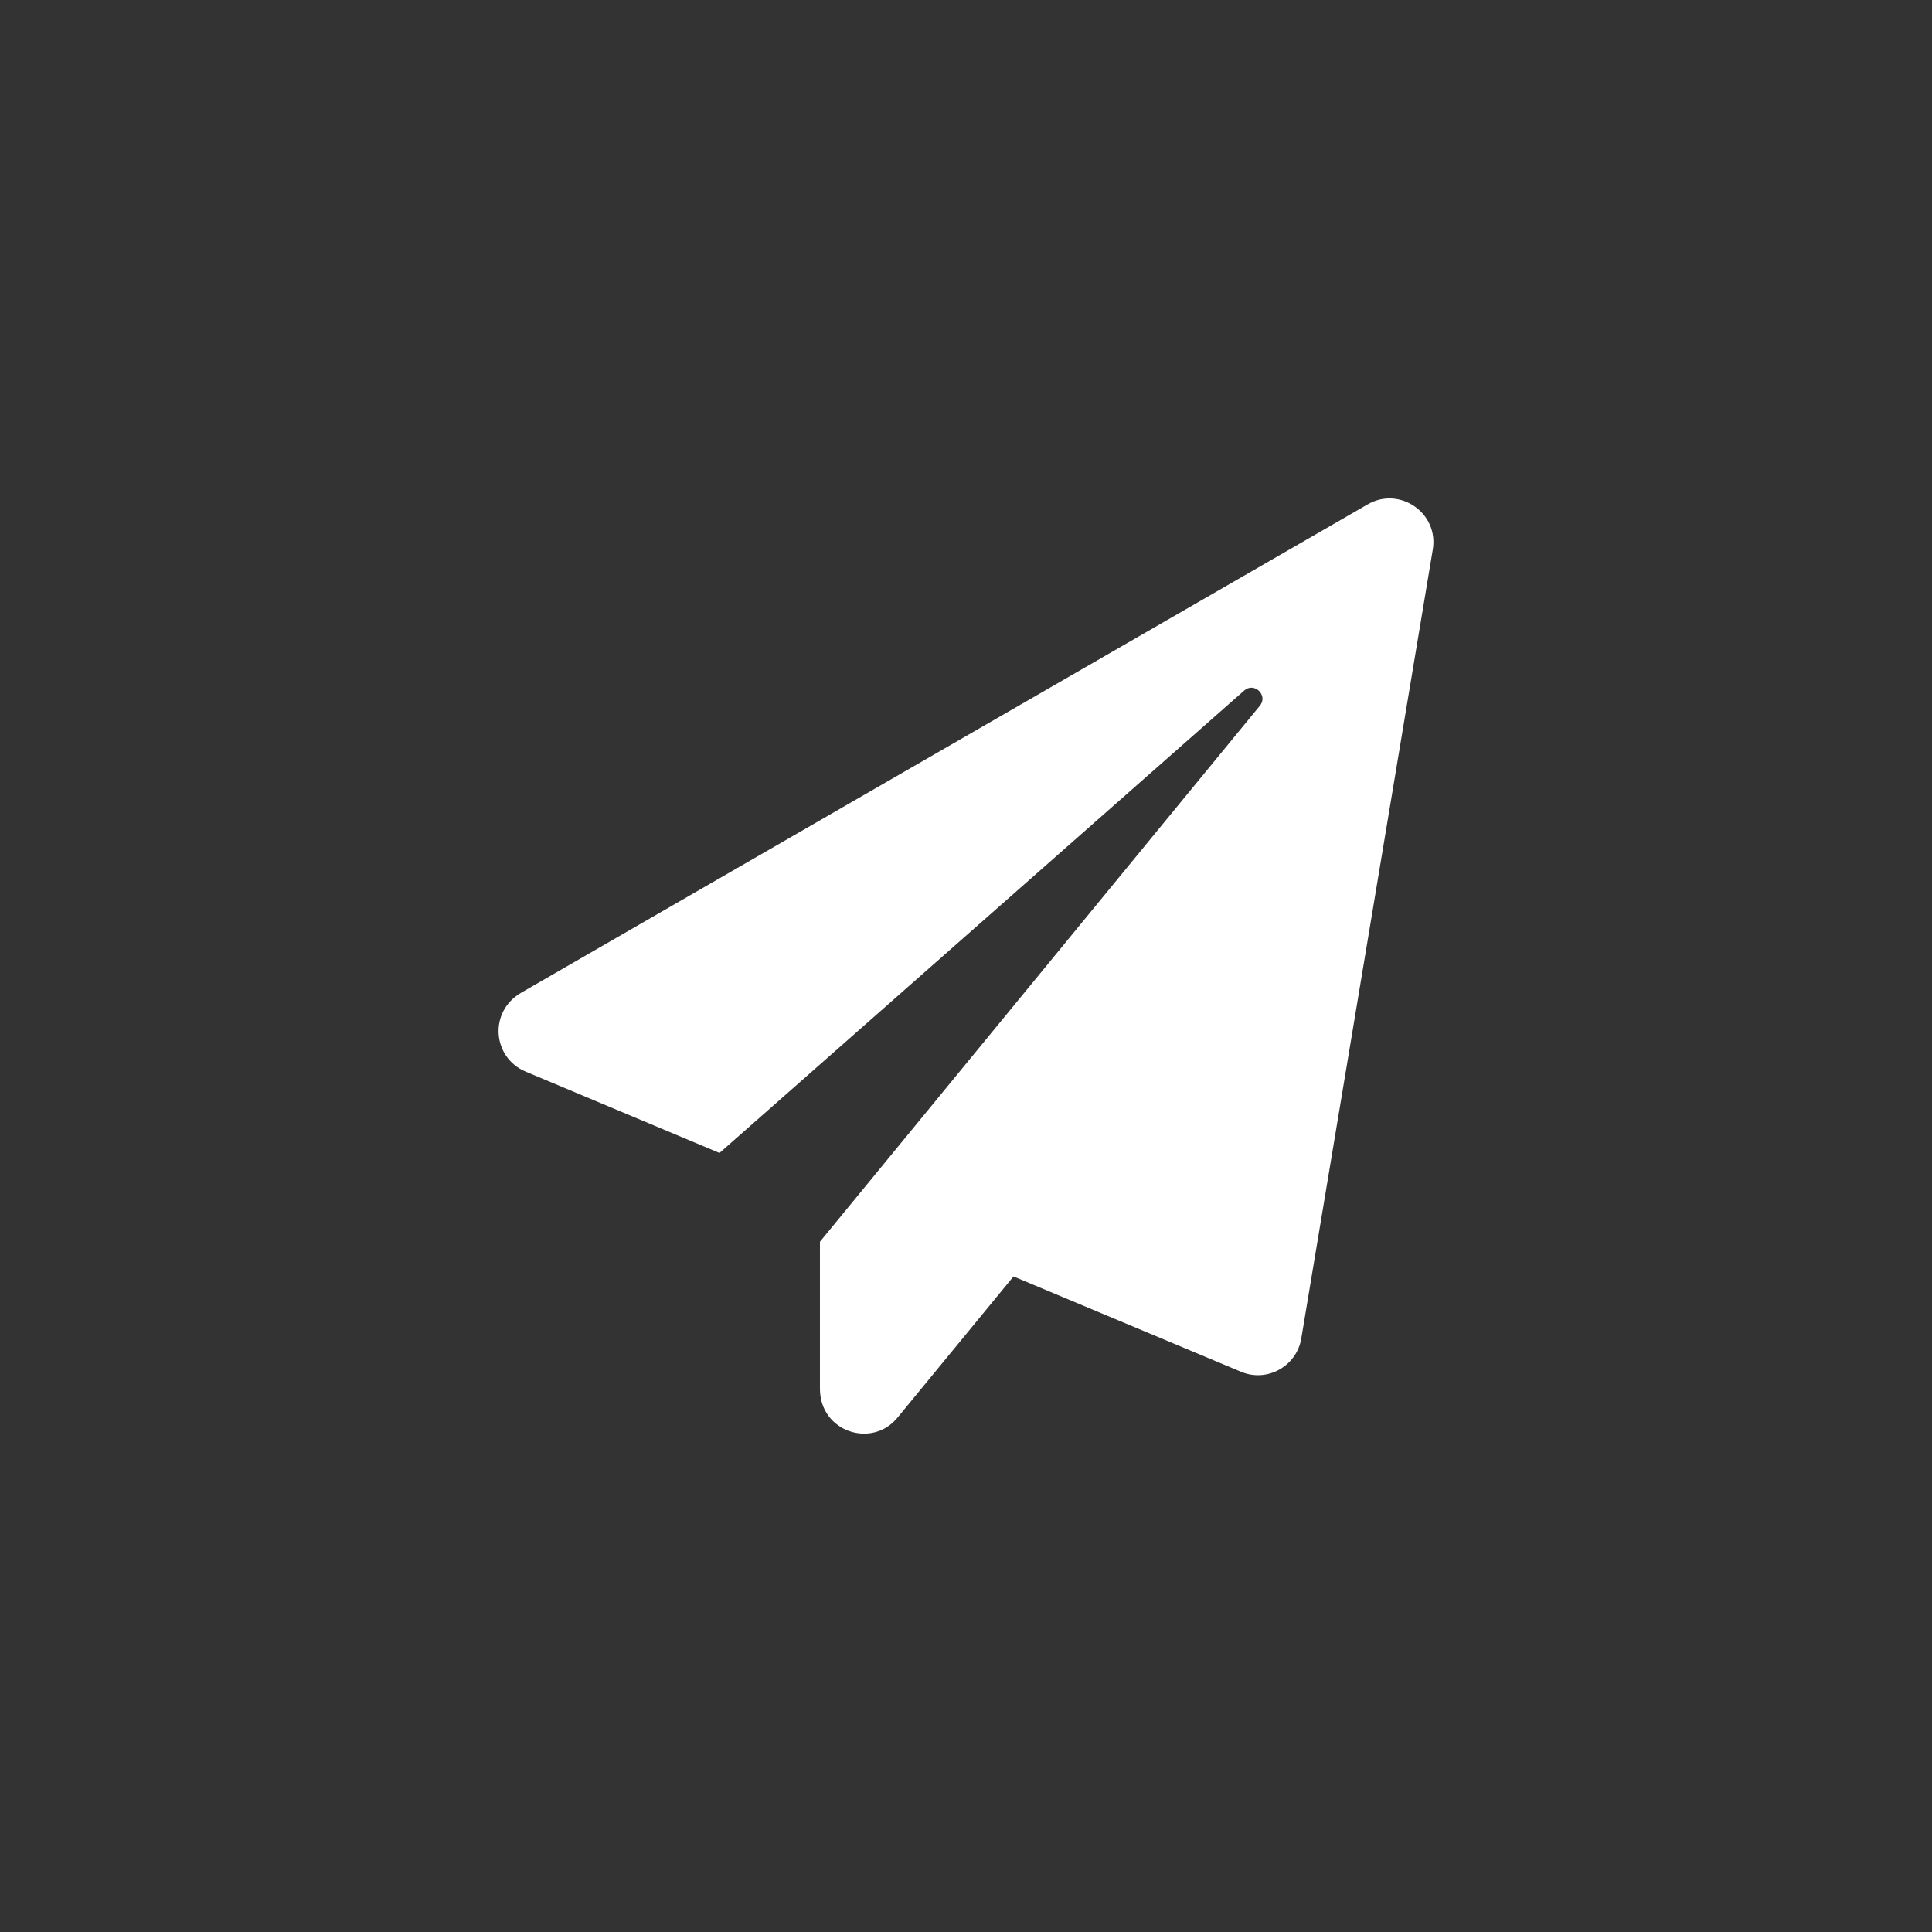 <?xml version="1.0" encoding="UTF-8" standalone="no"?>
<svg
   aria-hidden="true"
   focusable="false"
   data-prefix="fas"
   data-icon="paper-plane"
   class="svg-inline--fa fa-paper-plane fa-w-16"
   role="img"
   viewBox="0 0 48 48"
   version="1.1"
   id="svg4"
   sodipodi:docname="float.svg"
   width="48"
   height="48"
   inkscape:export-filename="/home/emil/Downloads/float.png"
   inkscape:export-xdpi="96"
   inkscape:export-ydpi="96"
   inkscape:version="1.1.1 (3bf5ae0d25, 2021-09-20)"
   xmlns:inkscape="http://www.inkscape.org/namespaces/inkscape"
   xmlns:sodipodi="http://sodipodi.sourceforge.net/DTD/sodipodi-0.dtd"
   xmlns="http://www.w3.org/2000/svg"
   xmlns:svg="http://www.w3.org/2000/svg">
  <rect x="0" y="0" width="48" height="48" fill="#333333" stroke="none"/>
  <defs
     id="defs8" />
  <sodipodi:namedview
     id="namedview6"
     pagecolor="#ffffff"
     bordercolor="#666666"
     borderopacity="1.0"
     inkscape:pageshadow="2"
     inkscape:pageopacity="0.0"
     inkscape:pagecheckerboard="0"
     showgrid="false"
     inkscape:zoom="8.3836518"
     inkscape:cx="14.90997"
     inkscape:cy="22.722795"
     inkscape:window-width="1318"
     inkscape:window-height="720"
     inkscape:window-x="48"
     inkscape:window-y="48"
     inkscape:window-maximized="0"
     inkscape:current-layer="svg4" />
  <path
     fill="currentColor"
     d="m 33.983,12.529 -21.03,12.132 c -0.821,0.472 -0.717,1.615 0.1,1.96 l 4.823,2.024 13.035,-11.488 c 0.25,-0.222 0.603,0.118 0.39,0.377 l -10.93,13.317 v 3.652 c 0,1.071 1.293,1.493 1.928,0.717 l 2.881,-3.507 5.653,2.368 c 0.644,0.272 1.379,-0.132 1.497,-0.826 l 3.267,-19.6 c 0.154,-0.917 -0.83,-1.579 -1.615,-1.125 z"
     id="path2"
     style="fill:#ffffff;stroke-width:0.045" />
</svg>
